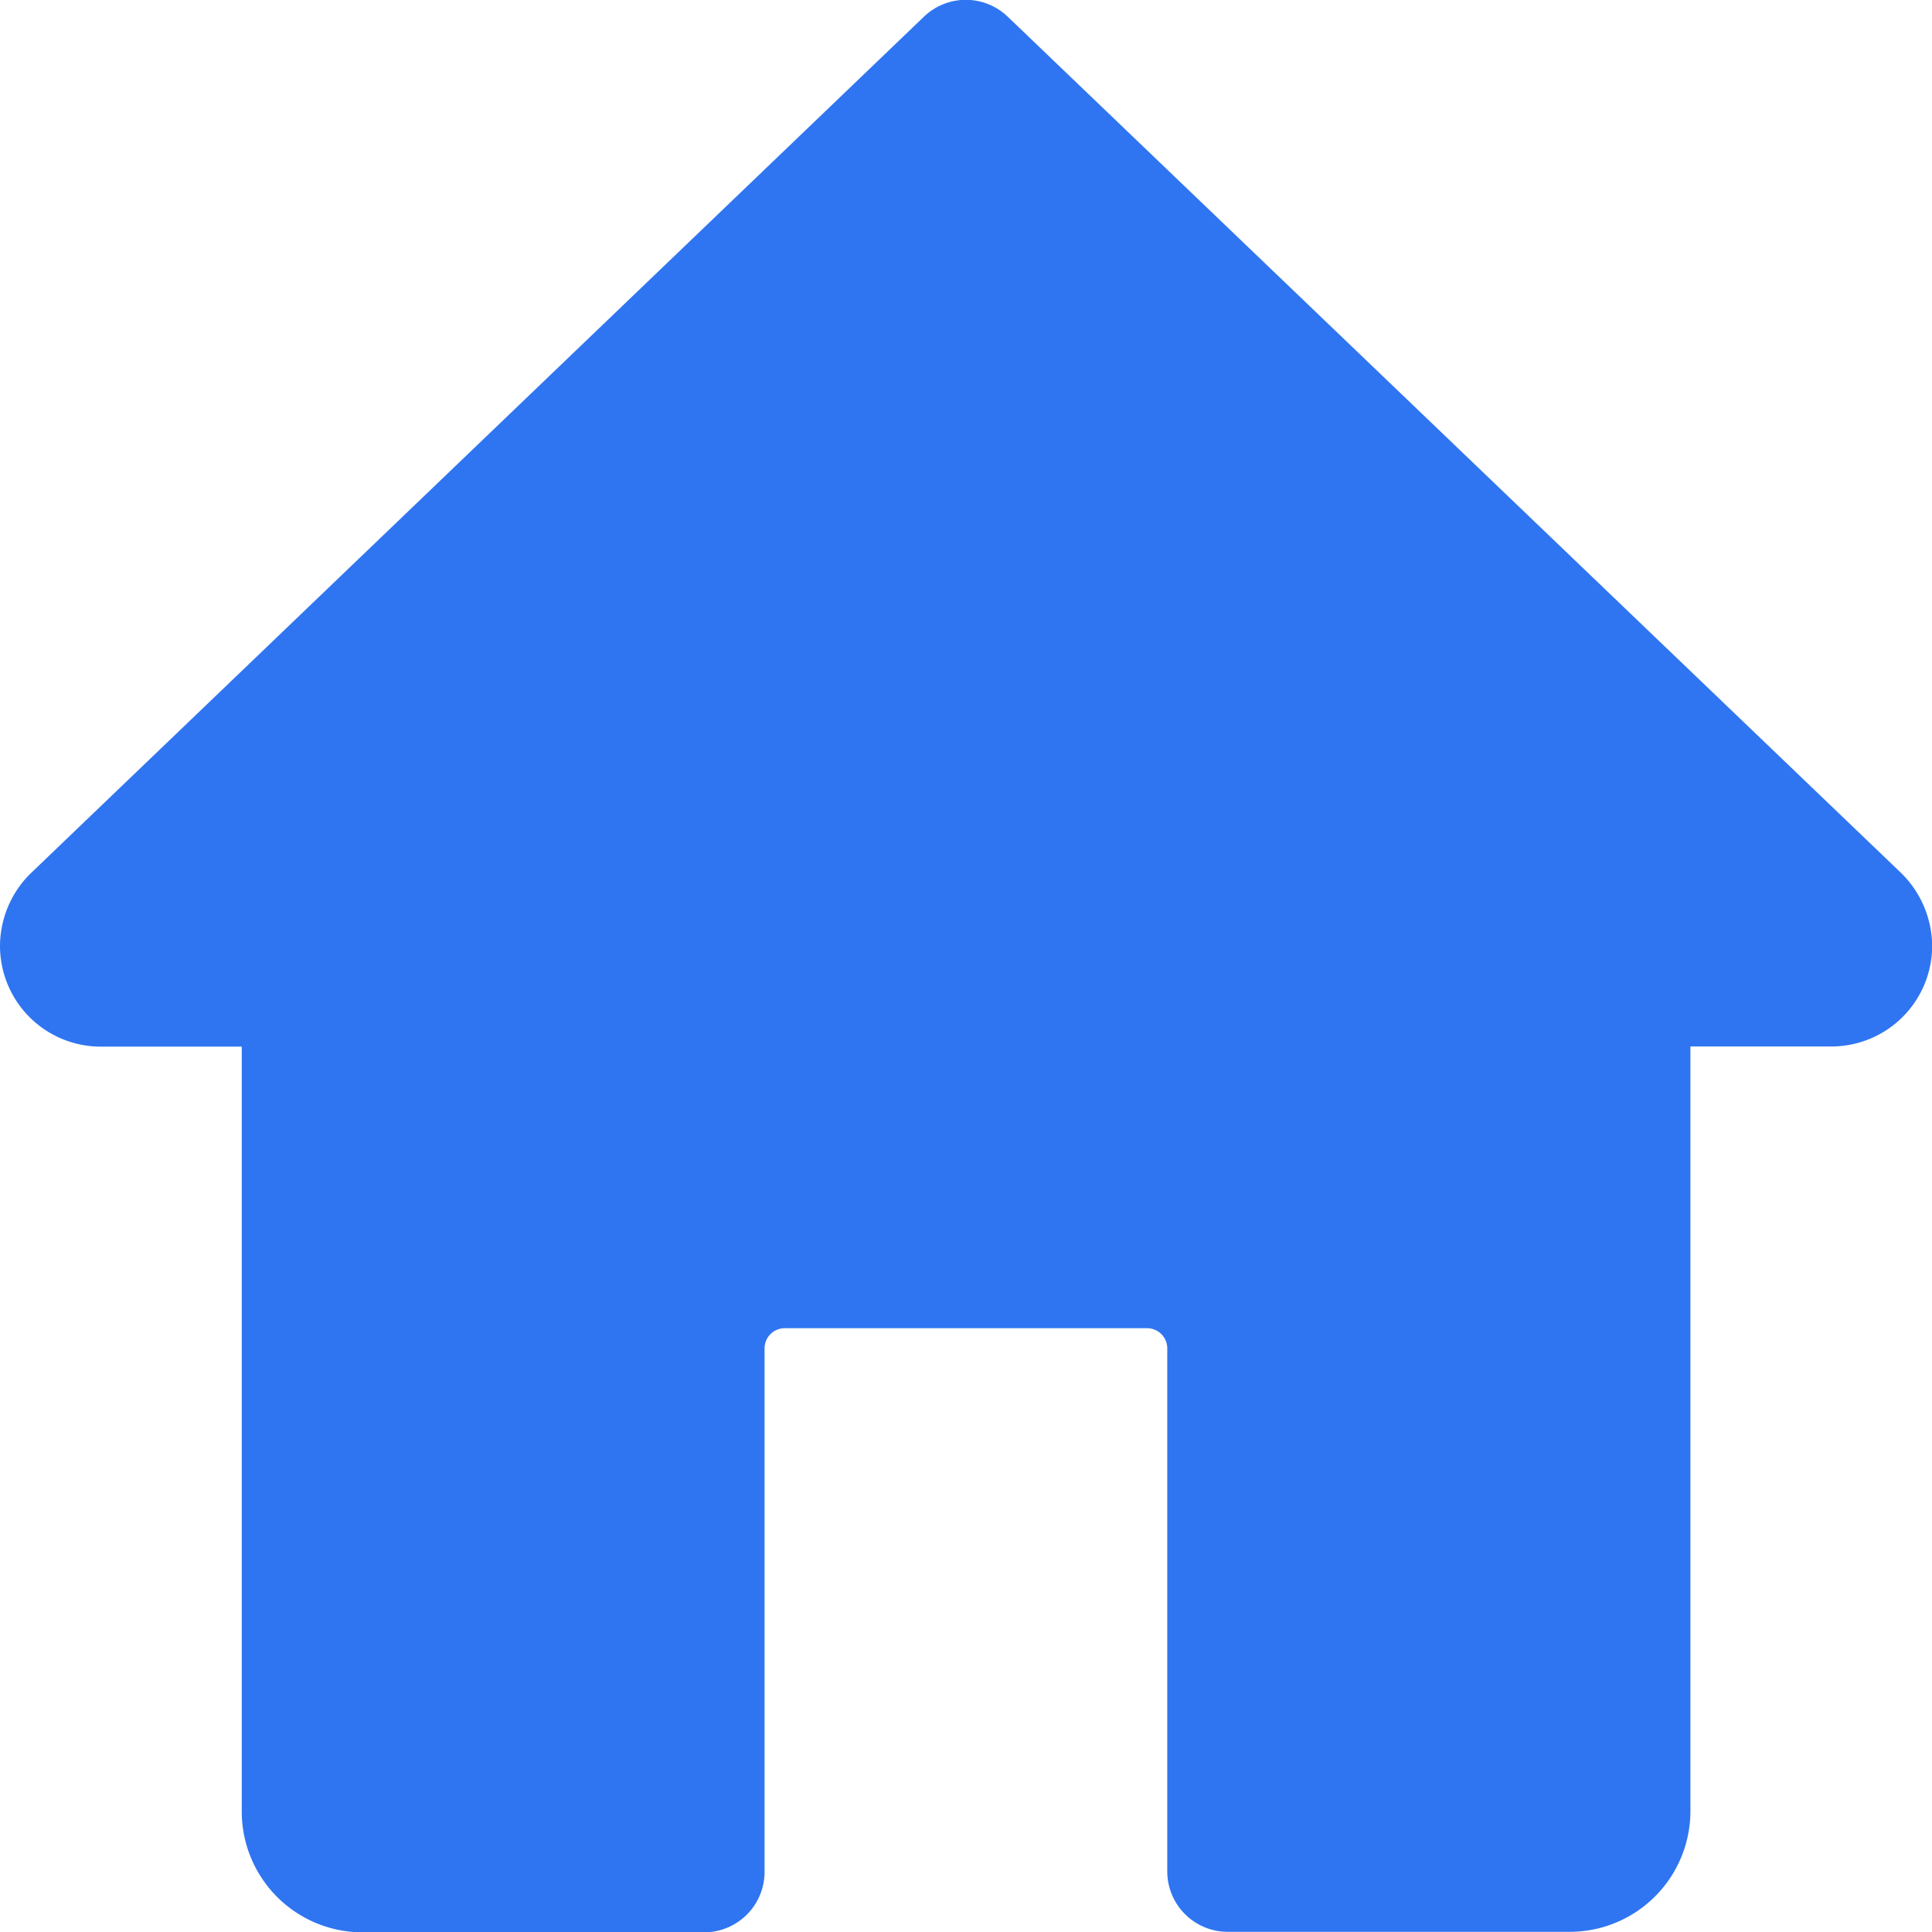 <svg xmlns="http://www.w3.org/2000/svg" width="11.5" height="11.5" viewBox="0 0 11.5 11.5">
  <path id="패스_14" data-name="패스 14" d="M12.068,5.948,6.749.85a.36.36,0,0,0-.5,0L.927,5.954A.609.609,0,0,0,.75,6.38a.6.6,0,0,0,.6.6h.839v4.553a.719.719,0,0,0,.719.719H4.942a.36.36,0,0,0,.359-.359V8.776a.12.12,0,0,1,.12-.12H7.578a.12.12,0,0,1,.12.12v3.114a.36.36,0,0,0,.359.359h2.036a.719.719,0,0,0,.719-.719V6.979h.839a.6.6,0,0,0,.6-.6A.615.615,0,0,0,12.068,5.948Z" transform="translate(-0.75 -0.75)" fill="#2f75f1"/>
</svg>
